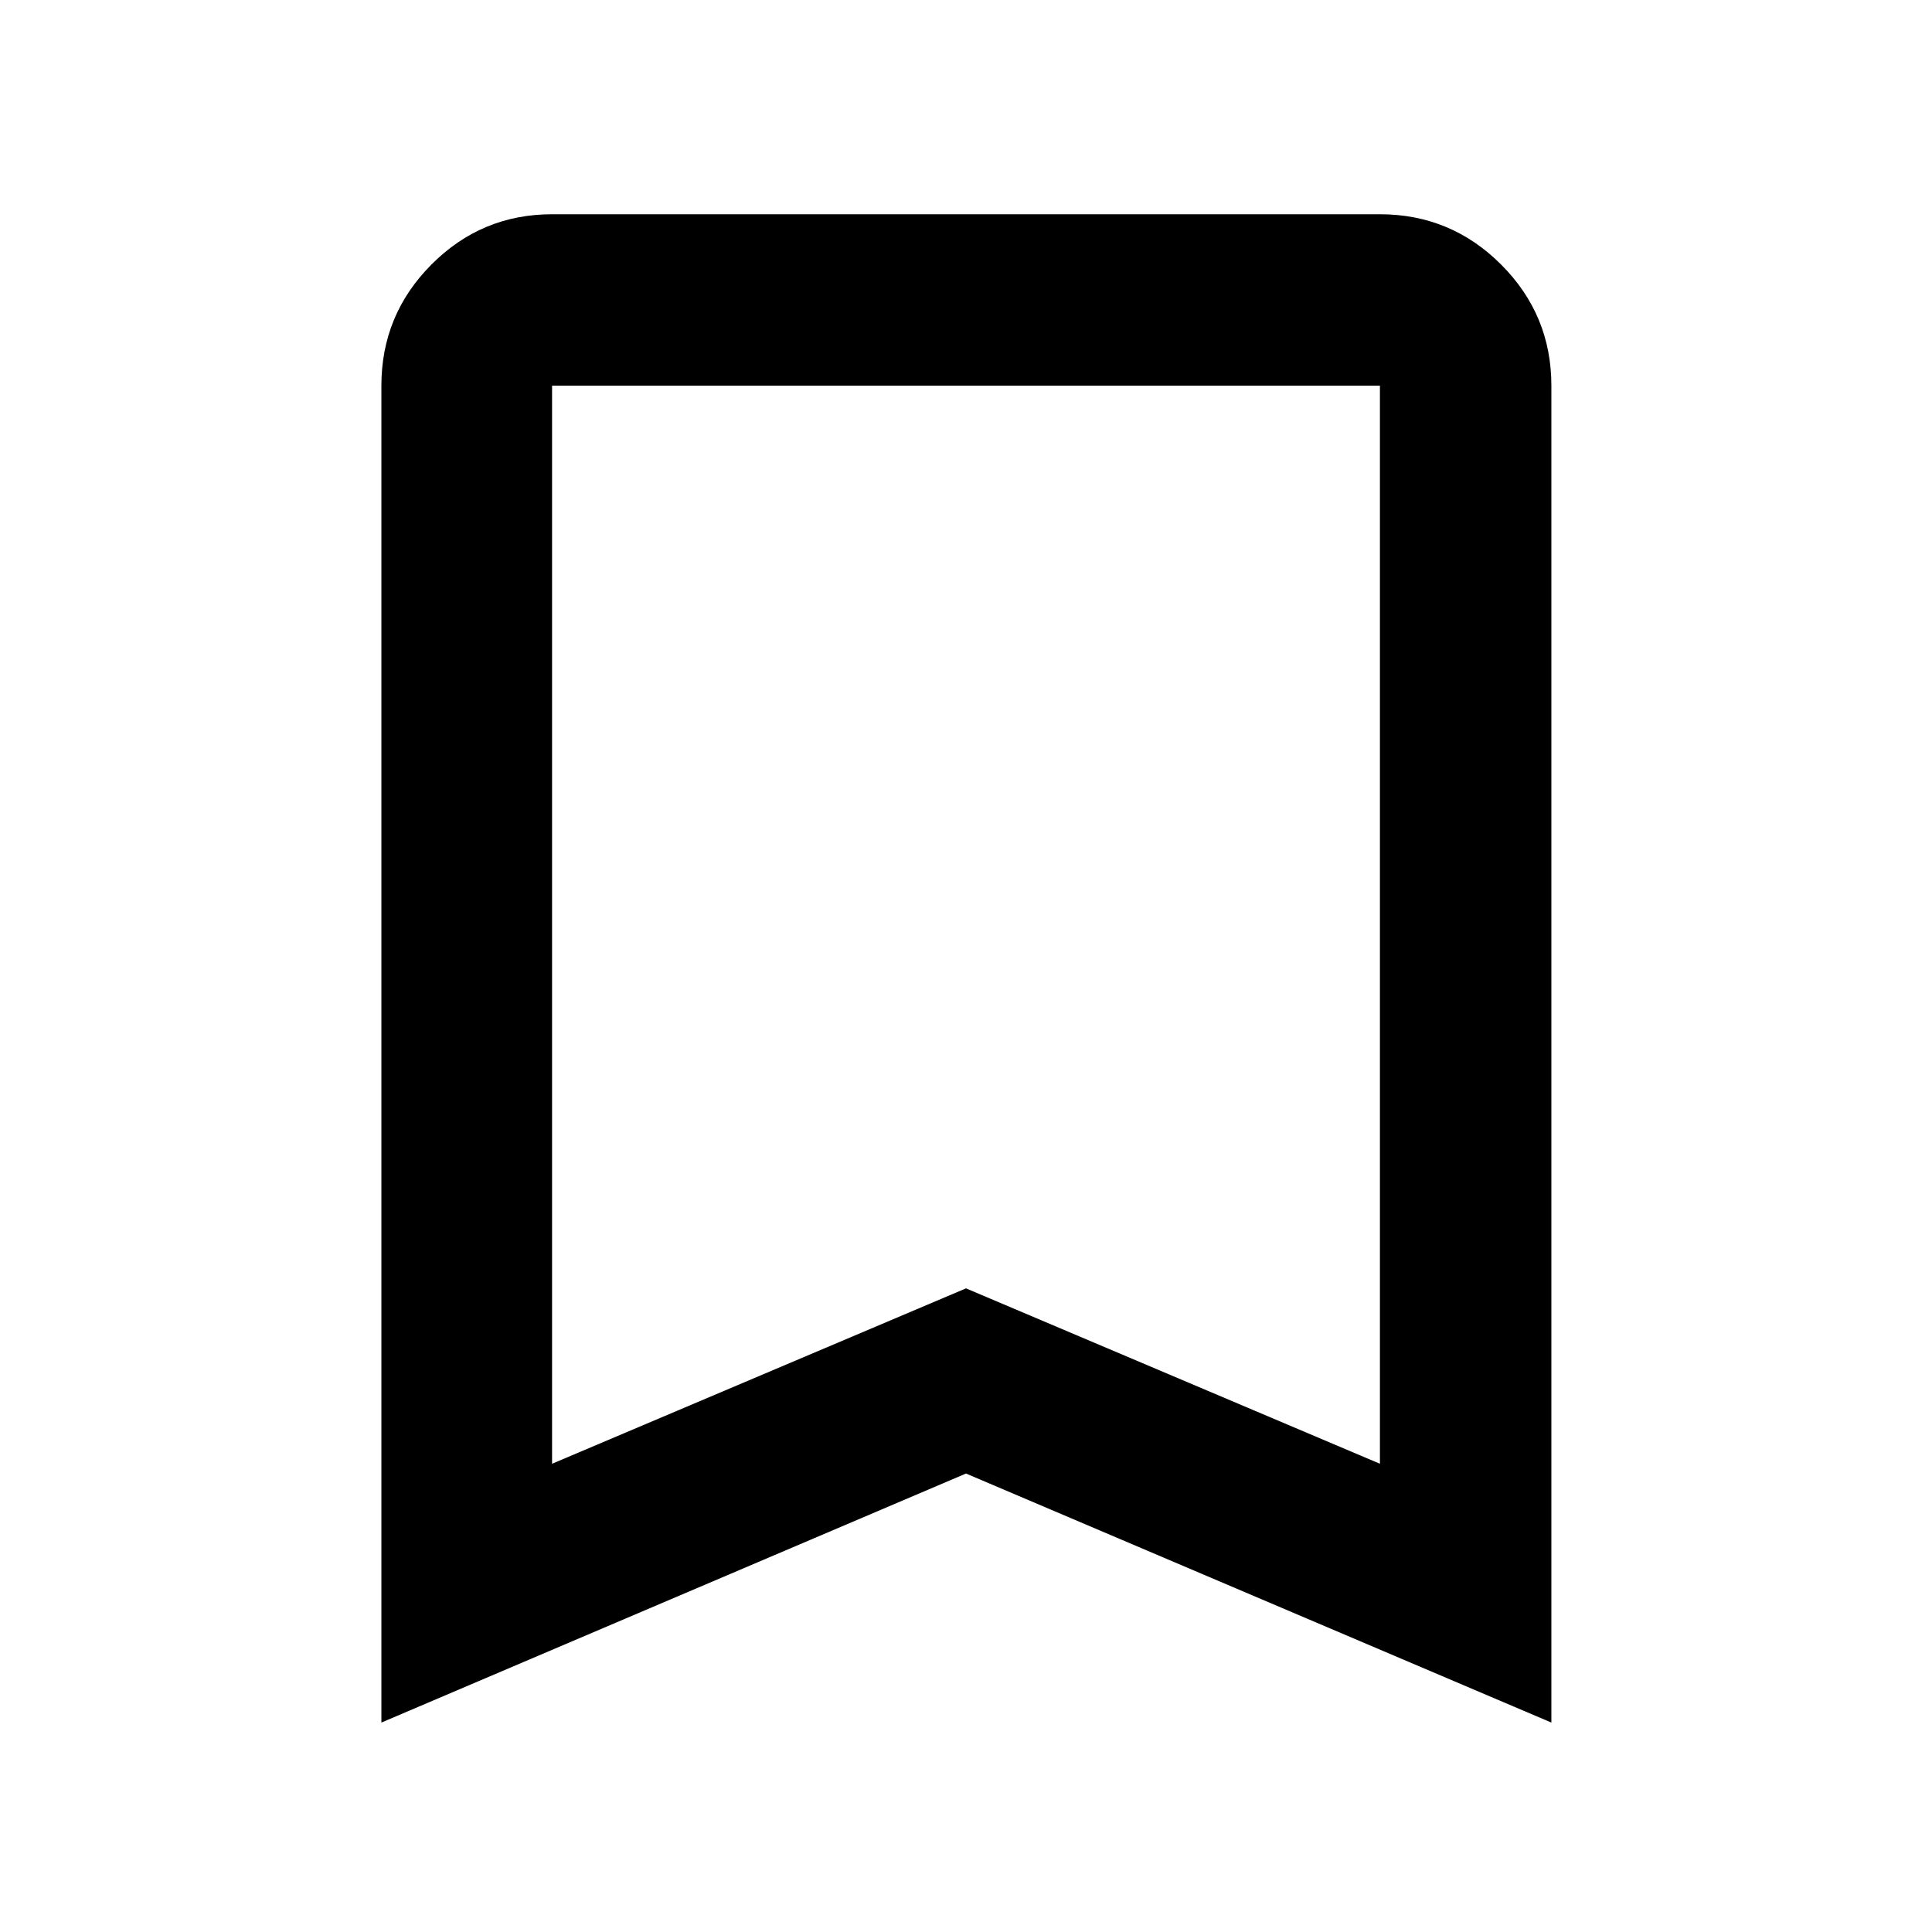 <svg xmlns="http://www.w3.org/2000/svg" height="40" viewBox="0 -960 960 960" width="40"><path d="M189.51-104.07v-664.28q0-35.22 24.87-60.2 24.87-24.99 59.94-24.99h411.36q35.22 0 60.21 24.99 24.98 24.98 24.98 60.2v664.28L480-227.81 189.51-104.07Zm84.81-128.6L480-319.82l205.68 87.15v-535.68H274.32v535.68Zm0-535.68h411.36-411.36Z"/></svg>